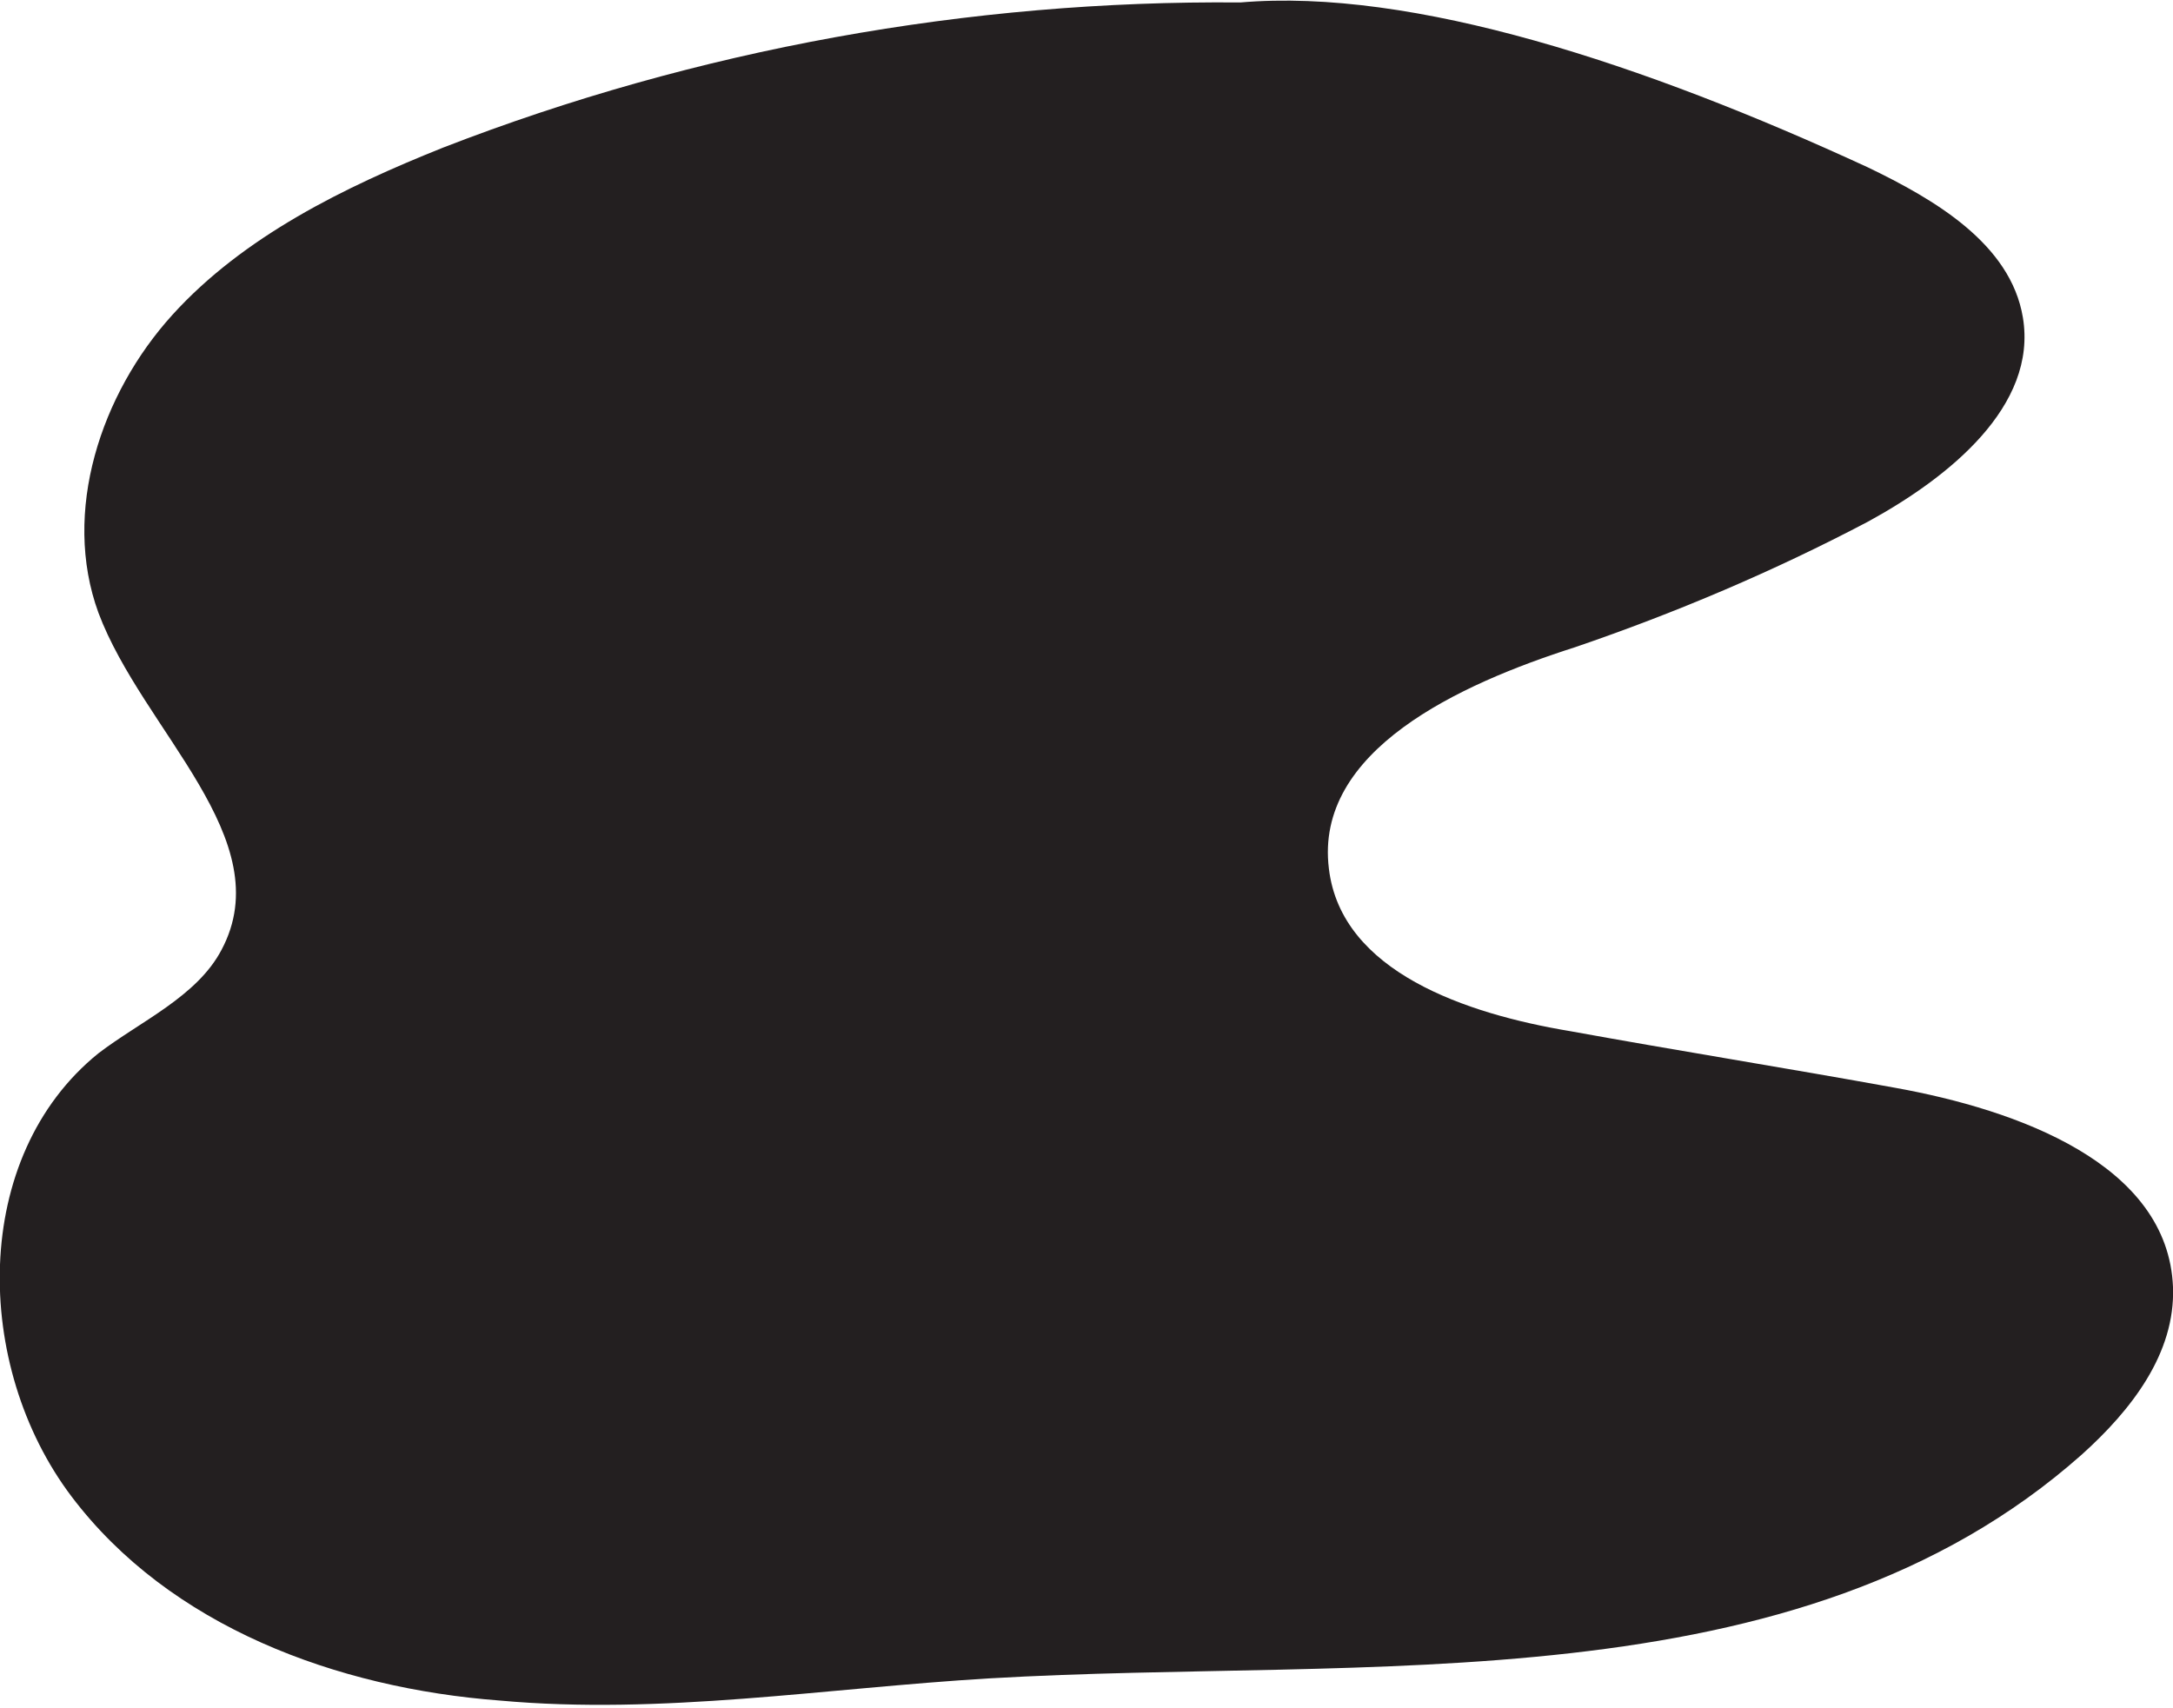 <?xml version="1.0" encoding="utf-8"?>
<!-- Generator: Adobe Illustrator 24.0.0, SVG Export Plug-In . SVG Version: 6.00 Build 0)  -->
<svg version="1.1" id="Layer_1" xmlns="http://www.w3.org/2000/svg" xmlns:xlink="http://www.w3.org/1999/xlink" x="0px" y="0px"
	 viewBox="0 0 88.3 69.4" style="enable-background:new 0 0 88.3 69.4;" xml:space="preserve">
<style type="text/css">
	.st0{fill:#231F20;}
</style>
<path class="st0" d="M50.4,0.1C39.4,0,28.3,2,18,6C14,7.6,9.9,9.6,7,12.8c-2.9,3.2-4.5,8-3,12.1c1.8,4.8,7.4,9.2,5,13.7
	c-1,1.9-3.3,2.9-5,4.2c-5.2,4.2-5.1,12.7-1.1,18c4,5.3,10.8,7.8,17.4,8.3c6.6,0.6,13.2-0.5,19.9-0.9c15.4-0.9,32.8,1.2,44.4-9.1
	c2-1.8,3.8-4.1,3.7-6.8c-0.2-5-6.3-7.2-11.3-8.1c-4.4-0.8-8.8-1.5-13.2-2.3c-4.2-0.7-9.3-2.4-9.8-6.6c-0.6-4.8,5.3-7.5,10-9
	c4.1-1.4,8.1-3.1,11.9-5.1c3.3-1.8,6.9-4.7,6.3-8.3c-0.5-3-3.6-4.8-6.3-6.1C66.8,2.6,57.4-0.5,50.4,0.1z"/>
</svg>
